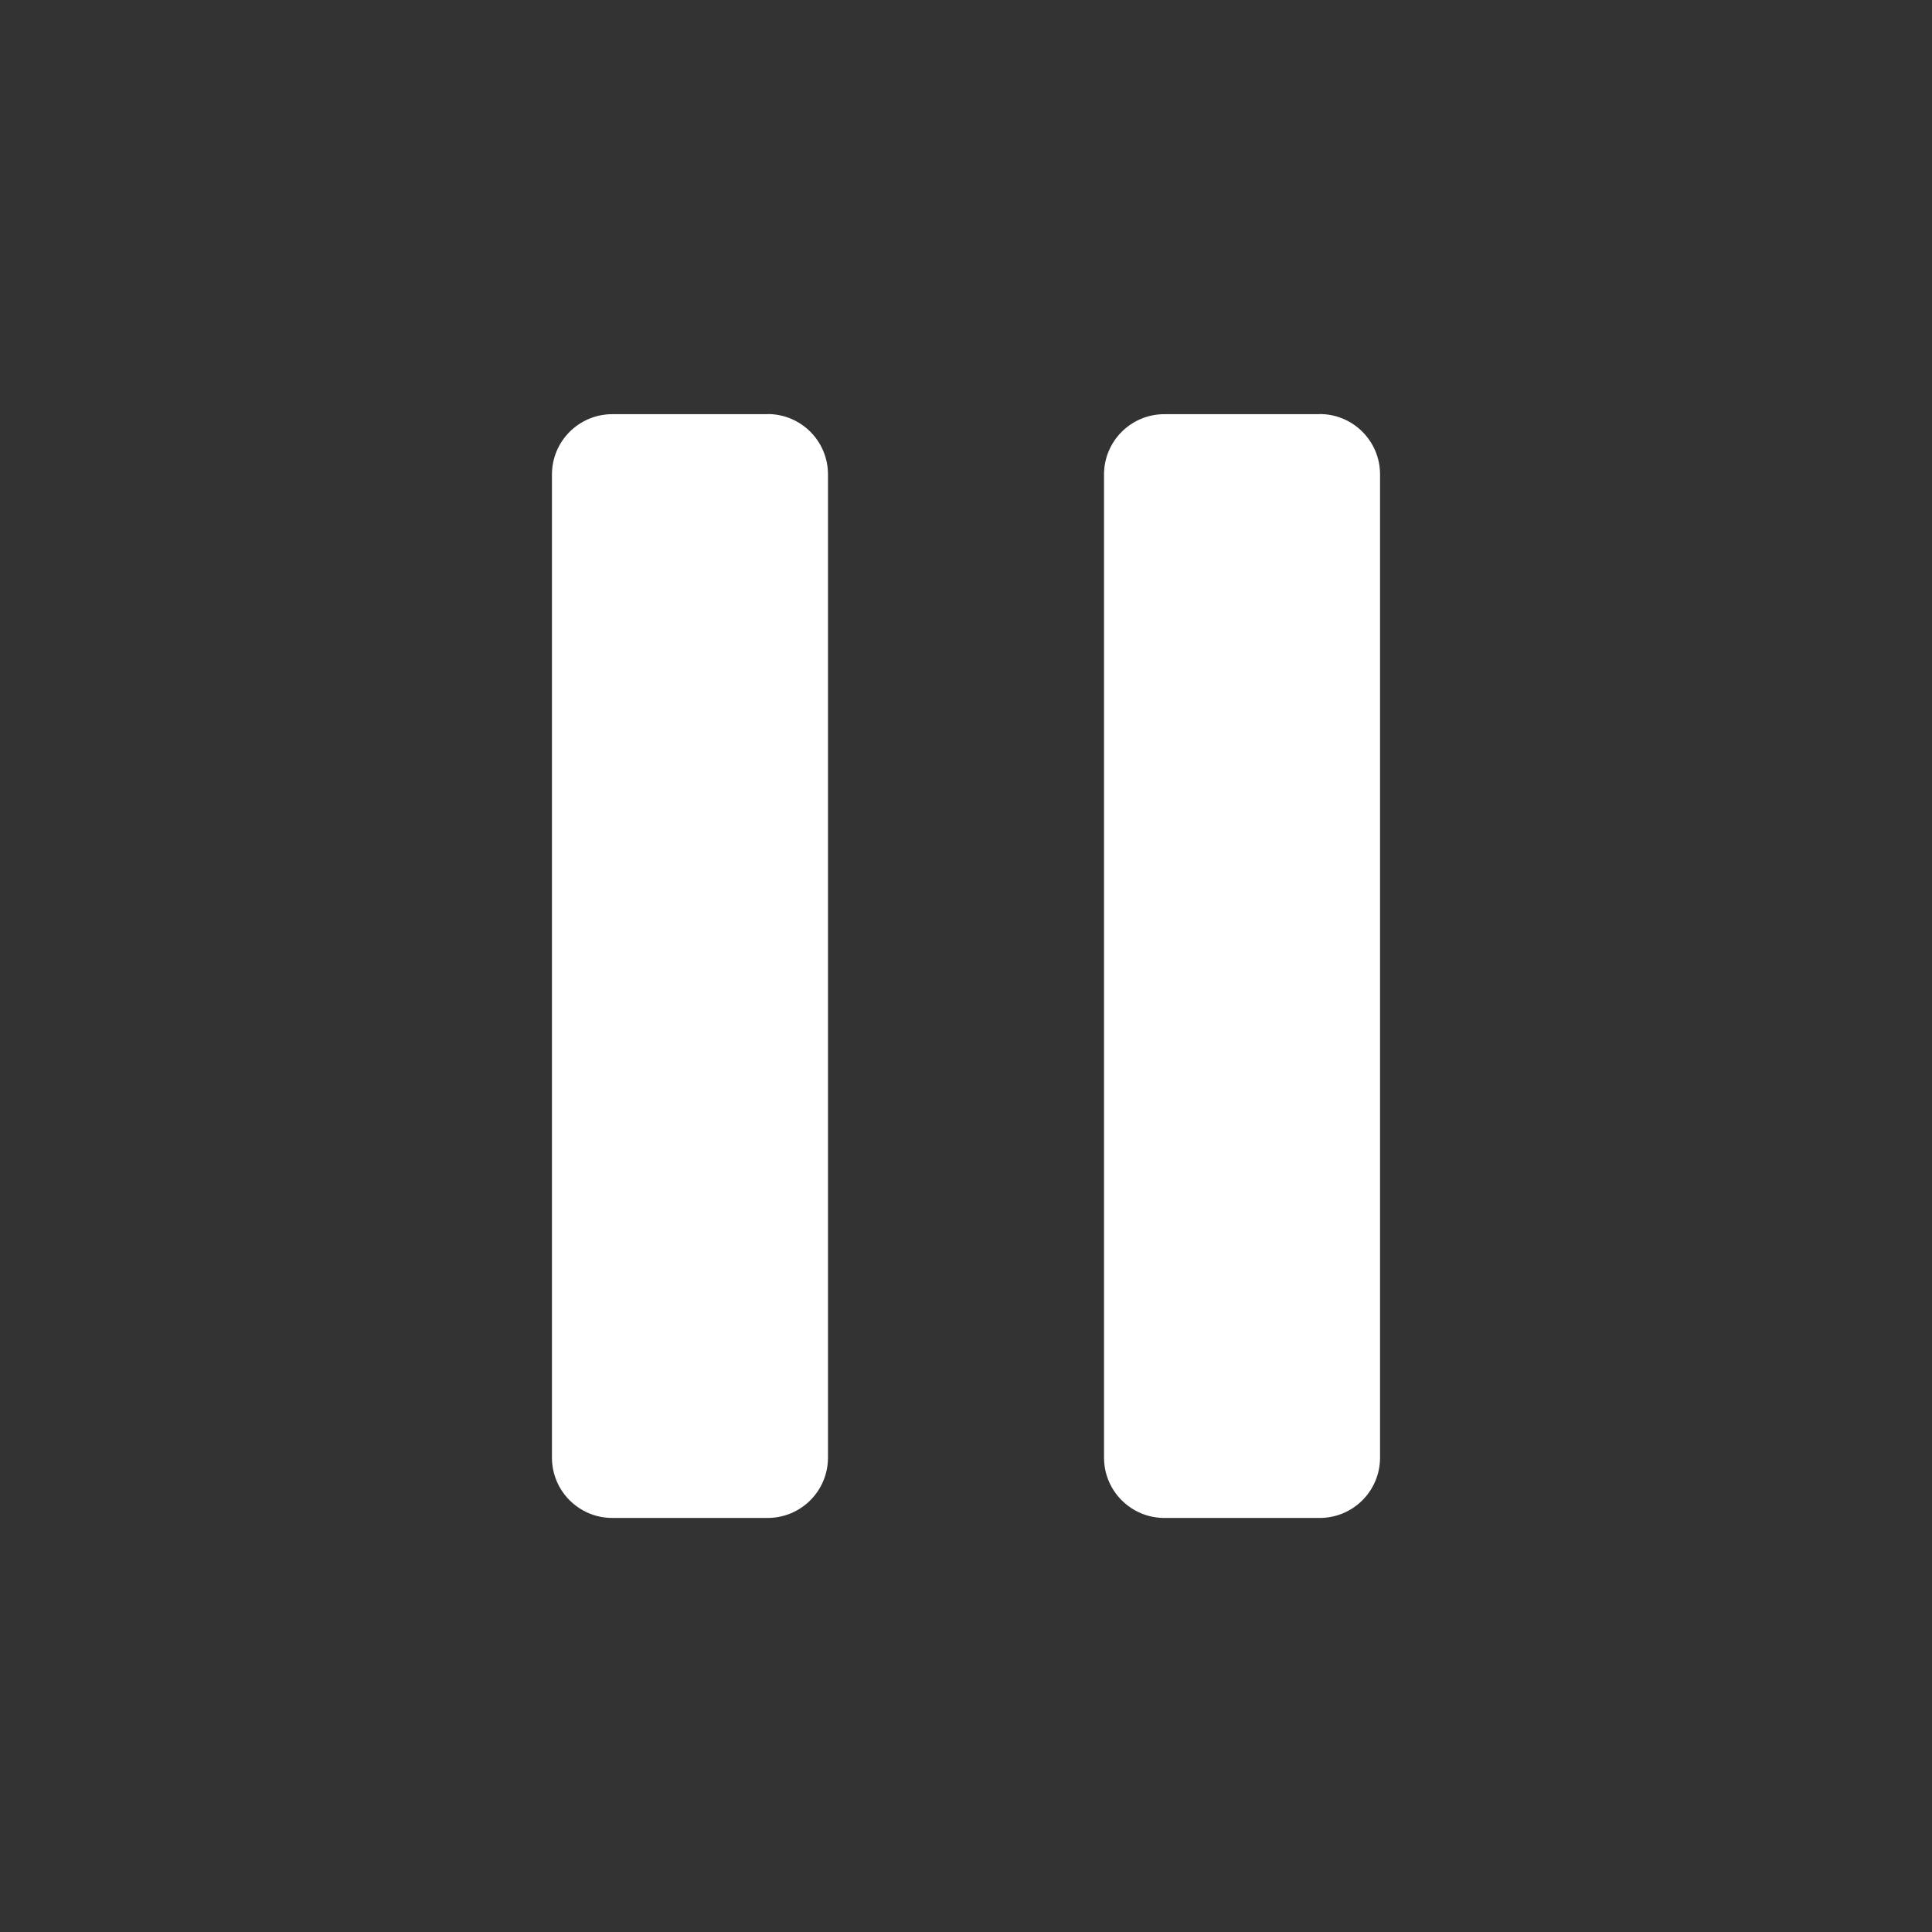 <svg xmlns="http://www.w3.org/2000/svg" width="16" height="16" viewBox="0 0 16 16">
    <rect x="0" y="0" width="16" height="16" fill="#333333" stroke="none"/>
    <g fill="none" fill-rule="evenodd">
        <g>
            <g>
                <g>
                    <g>
                        <g>
                            <path fill="#FFF" d="M10.929 3.429c.276 0 .5.223.5.5v8.142c0 .277-.224.5-.5.5H9.643c-.276 0-.5-.223-.5-.5V3.93c0-.277.224-.5.5-.5h1.286zm-4.572 0c.276 0 .5.223.5.5v8.142c0 .277-.224.5-.5.5H5.071c-.276 0-.5-.223-.5-.5V3.93c0-.277.224-.5.5-.5h1.286z" transform="translate(-449 -3471) translate(136 3399) translate(0 56) translate(309 12) translate(4 4)"/>
                        </g>
                    </g>
                </g>
            </g>
        </g>
    </g>
</svg>
